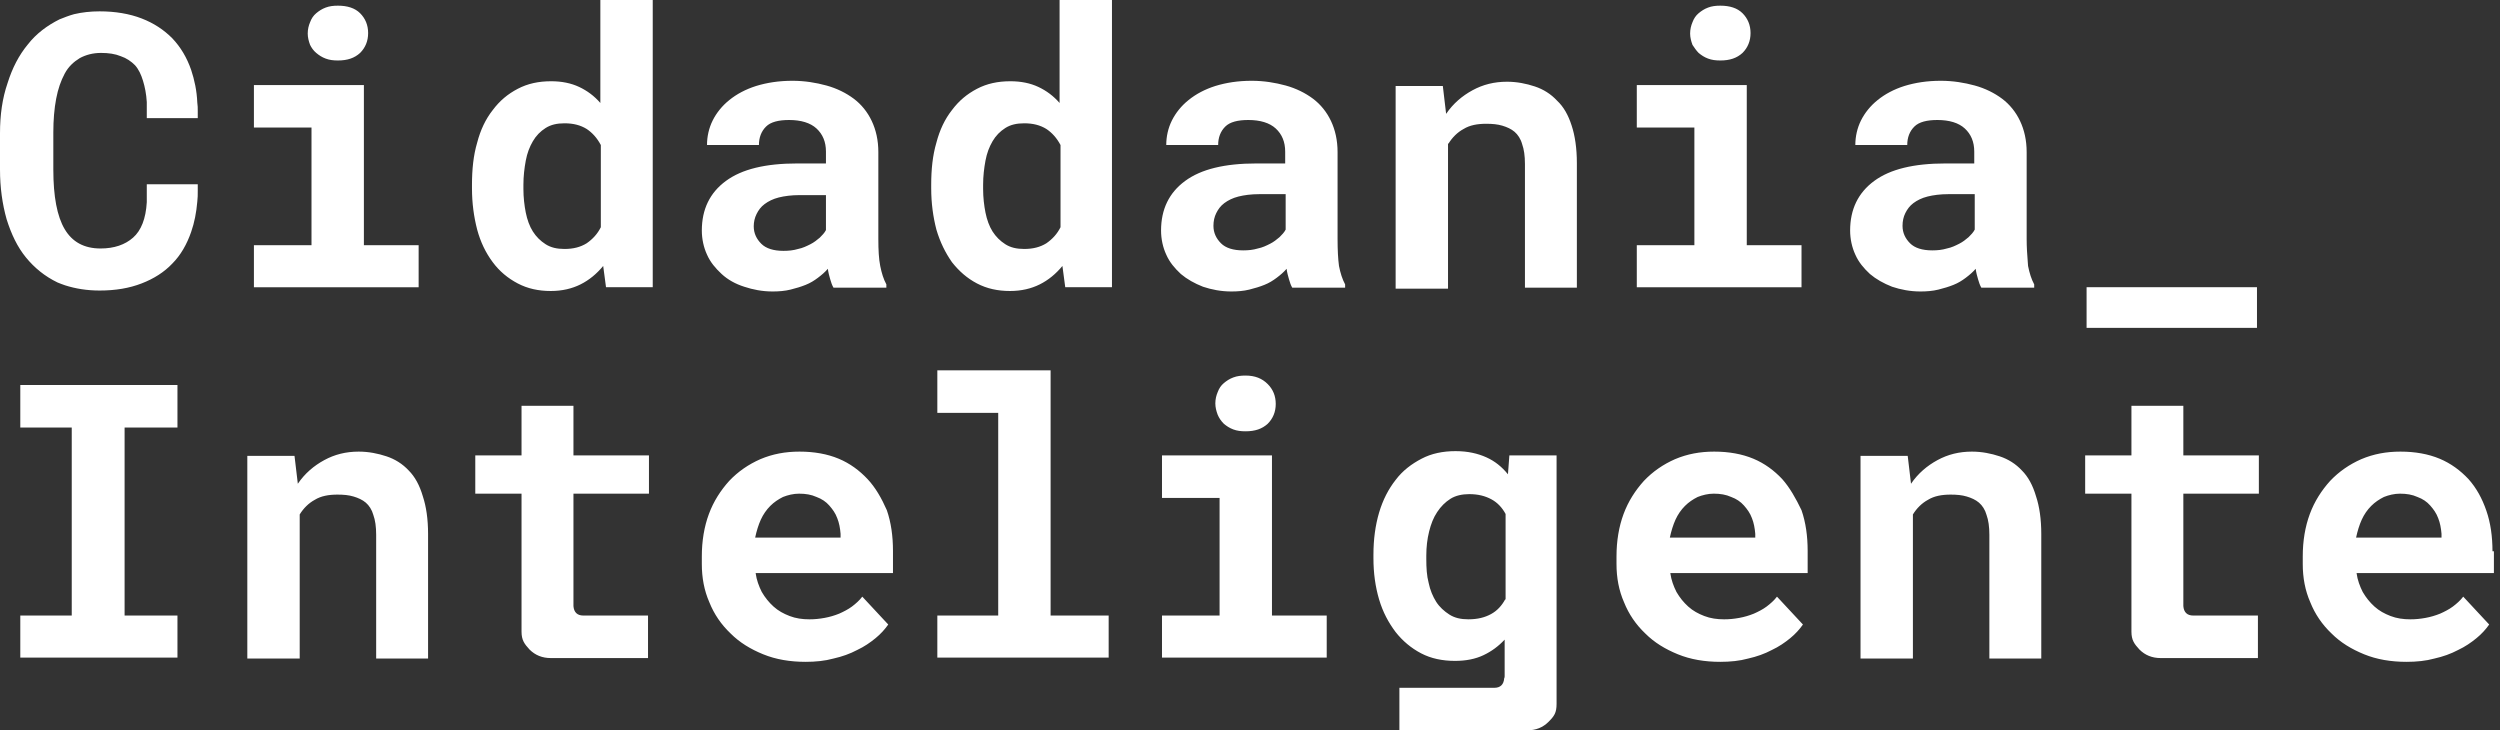 <svg width="178" height="52" viewBox="0 0 178 52" fill="none" xmlns="http://www.w3.org/2000/svg">
<rect x="0" y="0" width="178" height="52" fill="#333333" stroke="none"/>
<path fill-rule="evenodd" clip-rule="evenodd" d="M35.083 18.668C35.554 19.307 36.158 19.811 36.864 20.181C37.57 20.551 38.343 20.719 39.216 20.719C40.023 20.719 40.729 20.551 41.334 20.248C41.938 19.946 42.476 19.508 42.947 18.937L43.148 20.45H46.475V0H42.745V7.332C42.308 6.828 41.804 6.458 41.233 6.189C40.661 5.92 39.989 5.785 39.25 5.785C38.343 5.785 37.57 5.953 36.864 6.323C36.158 6.693 35.587 7.164 35.083 7.837C34.579 8.476 34.209 9.25 33.974 10.158C33.705 11.066 33.605 12.075 33.605 13.151V13.42C33.605 14.463 33.739 15.438 33.974 16.347C34.209 17.221 34.579 17.995 35.083 18.668ZM37.267 13.151C37.267 12.546 37.335 11.974 37.435 11.436C37.536 10.898 37.704 10.46 37.94 10.057C38.175 9.653 38.477 9.351 38.847 9.115C39.216 8.88 39.653 8.779 40.191 8.779C40.829 8.779 41.334 8.913 41.77 9.182C42.174 9.451 42.51 9.821 42.779 10.326V16.178C42.543 16.649 42.207 17.019 41.77 17.322C41.334 17.591 40.829 17.726 40.191 17.726C39.653 17.726 39.216 17.625 38.847 17.389C38.477 17.154 38.175 16.851 37.94 16.481C37.704 16.111 37.536 15.64 37.435 15.136C37.335 14.631 37.267 14.059 37.267 13.454V13.151ZM23.187 4.171C22.918 4.071 22.716 3.936 22.515 3.768C22.313 3.6 22.179 3.398 22.078 3.196C21.977 2.927 21.91 2.658 21.91 2.389C21.91 2.086 21.977 1.817 22.078 1.582C22.179 1.312 22.313 1.111 22.515 0.942C22.716 0.774 22.918 0.64 23.187 0.539C23.456 0.438 23.725 0.404 24.061 0.404C24.733 0.404 25.27 0.572 25.64 0.942C26.01 1.312 26.211 1.783 26.211 2.355C26.211 2.927 26.01 3.398 25.64 3.768C25.237 4.138 24.733 4.306 24.061 4.306C23.725 4.306 23.456 4.272 23.187 4.171ZM25.909 17.457H29.807V20.451H18.079V17.457H22.179V9.082H18.079V6.055H25.909V17.457ZM120.942 3.768C121.144 3.936 121.346 4.071 121.614 4.171C121.883 4.272 122.152 4.306 122.488 4.306C123.16 4.306 123.664 4.138 124.067 3.768C124.437 3.398 124.639 2.927 124.639 2.355C124.639 1.783 124.437 1.312 124.067 0.942C123.698 0.572 123.16 0.404 122.488 0.404C122.152 0.404 121.883 0.438 121.614 0.539C121.346 0.64 121.144 0.774 120.942 0.942C120.741 1.111 120.606 1.312 120.505 1.582C120.405 1.817 120.337 2.086 120.337 2.389C120.337 2.658 120.405 2.927 120.505 3.196L120.505 3.196C120.64 3.398 120.774 3.6 120.942 3.768ZM124.37 17.457H128.268V20.451H116.54V17.457H120.64V9.082H116.54V6.055H124.37V17.457ZM55.01 20.753C54.271 20.753 53.599 20.619 52.994 20.417C52.356 20.215 51.818 19.912 51.381 19.509C50.944 19.105 50.575 18.668 50.339 18.13C50.104 17.625 49.97 17.02 49.97 16.414C49.97 14.901 50.541 13.723 51.684 12.883C52.826 12.042 54.506 11.638 56.758 11.638H58.808V10.797C58.808 10.091 58.572 9.553 58.136 9.149C57.699 8.745 57.027 8.544 56.187 8.544C55.447 8.544 54.876 8.678 54.54 9.015C54.204 9.351 54.036 9.788 54.036 10.326H50.339C50.339 9.721 50.474 9.115 50.743 8.577C51.011 8.039 51.415 7.535 51.919 7.131C52.456 6.694 53.095 6.357 53.834 6.122C54.607 5.886 55.447 5.752 56.422 5.752C57.295 5.752 58.102 5.886 58.841 6.088C59.581 6.29 60.253 6.626 60.79 7.03C61.328 7.434 61.765 7.972 62.067 8.611C62.37 9.25 62.538 9.99 62.538 10.831V17.02C62.538 17.793 62.571 18.432 62.672 18.937C62.773 19.442 62.907 19.879 63.109 20.249V20.484H59.345C59.245 20.316 59.177 20.114 59.11 19.879L59.11 19.879C59.043 19.643 58.976 19.408 58.942 19.139C58.74 19.374 58.505 19.576 58.236 19.778C57.968 19.98 57.699 20.148 57.363 20.282C57.027 20.417 56.691 20.518 56.287 20.619C55.884 20.72 55.447 20.753 55.01 20.753ZM54.439 14.531C54.17 14.732 54.002 14.968 53.868 15.237C53.733 15.506 53.666 15.809 53.666 16.112C53.666 16.616 53.868 17.02 54.204 17.356C54.54 17.692 55.078 17.861 55.783 17.861C56.153 17.861 56.489 17.827 56.825 17.726C57.161 17.659 57.43 17.524 57.699 17.39C57.968 17.255 58.169 17.087 58.371 16.919C58.539 16.751 58.707 16.582 58.808 16.381V13.892H56.926C56.355 13.892 55.85 13.959 55.447 14.06C55.044 14.161 54.708 14.329 54.439 14.531ZM69.561 20.181C70.267 20.551 71.04 20.719 71.914 20.719C72.72 20.719 73.426 20.551 74.031 20.248C74.636 19.946 75.173 19.508 75.644 18.937L75.845 20.45H79.172V0H75.442V7.332C75.005 6.828 74.501 6.458 73.93 6.189C73.359 5.92 72.687 5.785 71.947 5.785C71.04 5.785 70.267 5.953 69.561 6.323C68.856 6.693 68.284 7.164 67.78 7.837C67.276 8.476 66.907 9.25 66.671 10.158C66.403 11.066 66.302 12.075 66.302 13.151V13.42C66.302 14.463 66.436 15.438 66.671 16.347C66.94 17.255 67.31 17.995 67.78 18.668C68.284 19.307 68.856 19.811 69.561 20.181ZM69.998 13.151C69.998 12.546 70.066 11.974 70.166 11.436C70.267 10.898 70.435 10.46 70.67 10.057C70.906 9.653 71.208 9.351 71.578 9.115C71.947 8.88 72.384 8.779 72.922 8.779C73.56 8.779 74.064 8.913 74.501 9.182C74.904 9.451 75.24 9.821 75.509 10.326V16.178C75.274 16.649 74.938 17.019 74.501 17.322C74.064 17.591 73.56 17.726 72.922 17.726C72.384 17.726 71.947 17.625 71.578 17.389C71.208 17.154 70.906 16.851 70.67 16.481C70.435 16.111 70.267 15.64 70.166 15.136C70.066 14.631 69.998 14.059 69.998 13.454V13.151ZM95.235 10.831V17.02C95.235 17.793 95.269 18.432 95.336 18.937C95.437 19.442 95.571 19.879 95.773 20.249V20.484H92.009C91.908 20.316 91.841 20.114 91.774 19.879C91.707 19.643 91.639 19.408 91.606 19.139C91.404 19.374 91.169 19.576 90.9 19.778C90.631 19.98 90.362 20.148 90.026 20.282C89.69 20.417 89.354 20.518 88.951 20.619C88.548 20.72 88.111 20.753 87.674 20.753C86.935 20.753 86.263 20.619 85.658 20.417C85.053 20.181 84.515 19.879 84.078 19.509C83.641 19.105 83.272 18.668 83.037 18.13C82.801 17.625 82.667 17.02 82.667 16.414C82.667 14.901 83.238 13.723 84.381 12.883C85.523 12.042 87.204 11.638 89.455 11.638H91.505V10.797C91.505 10.091 91.27 9.553 90.833 9.149C90.396 8.745 89.724 8.544 88.884 8.544C88.144 8.544 87.573 8.678 87.237 9.015C86.901 9.351 86.733 9.788 86.733 10.326H83.037C83.037 9.721 83.171 9.115 83.44 8.577C83.709 8.039 84.112 7.535 84.616 7.131C85.154 6.694 85.792 6.357 86.531 6.122C87.304 5.886 88.144 5.752 89.119 5.752C89.993 5.752 90.799 5.886 91.539 6.088C92.278 6.29 92.95 6.626 93.488 7.03C94.025 7.434 94.462 7.972 94.765 8.611C95.067 9.25 95.235 9.99 95.235 10.831ZM91.102 16.885C91.27 16.717 91.438 16.549 91.539 16.347V13.824H89.657C89.085 13.824 88.581 13.892 88.178 13.993C87.775 14.094 87.439 14.262 87.17 14.463C86.901 14.665 86.733 14.901 86.599 15.17C86.464 15.439 86.397 15.742 86.397 16.078C86.397 16.582 86.599 16.986 86.935 17.323C87.271 17.659 87.808 17.827 88.514 17.827C88.884 17.827 89.22 17.793 89.556 17.692C89.892 17.625 90.161 17.491 90.43 17.356C90.698 17.222 90.9 17.053 91.102 16.885ZM103.132 10.226C103.401 9.788 103.771 9.418 104.208 9.183C104.645 8.914 105.182 8.813 105.821 8.813C106.258 8.813 106.627 8.847 106.963 8.947C107.299 9.048 107.602 9.183 107.837 9.385C108.072 9.586 108.274 9.889 108.375 10.259C108.509 10.629 108.576 11.1 108.576 11.672V20.484H112.273V11.605C112.273 10.562 112.138 9.654 111.903 8.947C111.668 8.207 111.332 7.602 110.861 7.165C110.425 6.694 109.887 6.357 109.282 6.156C108.677 5.954 108.005 5.819 107.299 5.819C106.392 5.819 105.585 6.021 104.846 6.425C104.107 6.828 103.468 7.367 102.964 8.107L102.729 6.122H99.369V20.552H103.099V10.226H103.132ZM144.298 10.831V17.02C144.298 17.615 144.337 18.131 144.371 18.567L144.371 18.567C144.381 18.698 144.391 18.821 144.398 18.937C144.499 19.442 144.634 19.879 144.835 20.249V20.484H141.072C140.971 20.316 140.904 20.114 140.836 19.879C140.769 19.643 140.702 19.408 140.668 19.139C140.467 19.374 140.231 19.576 139.963 19.778C139.694 19.98 139.425 20.148 139.089 20.282C138.753 20.417 138.417 20.518 138.014 20.619C137.61 20.72 137.173 20.753 136.737 20.753C135.997 20.753 135.325 20.619 134.72 20.417C134.115 20.181 133.578 19.879 133.141 19.509C132.704 19.105 132.334 18.668 132.099 18.13C131.864 17.625 131.729 17.02 131.729 16.414C131.729 14.901 132.301 13.723 133.443 12.883C134.586 12.042 136.266 11.638 138.518 11.638H140.567V10.797C140.567 10.091 140.332 9.553 139.895 9.149C139.459 8.745 138.786 8.544 137.946 8.544C137.207 8.544 136.636 8.678 136.3 9.015C135.964 9.351 135.796 9.788 135.796 10.326H132.099C132.099 9.721 132.234 9.115 132.502 8.577C132.771 8.039 133.174 7.535 133.679 7.131C134.216 6.694 134.855 6.357 135.594 6.122C136.367 5.886 137.207 5.752 138.182 5.752C139.055 5.752 139.862 5.886 140.601 6.088C141.34 6.29 142.012 6.626 142.55 7.03C143.088 7.434 143.525 7.972 143.827 8.611C144.13 9.25 144.298 9.99 144.298 10.831ZM140.164 16.885C140.332 16.717 140.5 16.549 140.601 16.347V13.824H138.719C138.148 13.824 137.644 13.892 137.241 13.993C136.837 14.094 136.501 14.262 136.232 14.463C135.964 14.665 135.796 14.901 135.661 15.17C135.527 15.439 135.46 15.742 135.46 16.078C135.46 16.582 135.661 16.986 135.997 17.323C136.333 17.659 136.871 17.827 137.577 17.827C137.946 17.827 138.282 17.793 138.618 17.692C138.954 17.625 139.223 17.491 139.492 17.356C139.761 17.222 139.963 17.053 140.164 16.885ZM160.697 20.45H148.565V23.343H160.697V20.45ZM5.108 30.44H1.445V27.413H12.635V30.44H8.871V43.827H12.635V46.821H1.445V43.827H5.108V30.44ZM29.102 33.501C28.665 33.03 28.127 32.693 27.522 32.492C26.917 32.29 26.245 32.155 25.54 32.155C24.632 32.155 23.826 32.357 23.086 32.761C22.347 33.164 21.709 33.703 21.205 34.443L20.969 32.458H17.609V46.888H21.339V36.629C21.608 36.191 21.977 35.822 22.414 35.586C22.851 35.317 23.389 35.216 24.027 35.216C24.464 35.216 24.834 35.25 25.17 35.351C25.506 35.452 25.808 35.586 26.044 35.788C26.279 35.99 26.48 36.292 26.581 36.662C26.716 37.032 26.783 37.503 26.783 38.075V46.888H30.479V38.008C30.479 36.965 30.345 36.057 30.11 35.351C29.875 34.543 29.538 33.938 29.102 33.501ZM59.715 32.66C60.522 32.996 61.194 33.501 61.765 34.106C62.336 34.712 62.773 35.485 63.143 36.326C63.445 37.201 63.58 38.176 63.58 39.219V40.8H53.801C53.868 41.304 54.036 41.741 54.237 42.145C54.473 42.548 54.742 42.885 55.078 43.188C55.414 43.49 55.783 43.692 56.22 43.86C56.657 44.029 57.127 44.096 57.632 44.096C58.001 44.096 58.337 44.062 58.707 43.995C59.077 43.928 59.413 43.827 59.749 43.692C60.051 43.558 60.387 43.389 60.656 43.188C60.925 42.986 61.194 42.75 61.395 42.481L63.243 44.466C63.008 44.802 62.706 45.139 62.336 45.441C61.967 45.744 61.53 46.047 61.026 46.282C60.522 46.551 59.95 46.753 59.345 46.888C58.74 47.056 58.068 47.123 57.363 47.123C56.254 47.123 55.246 46.955 54.338 46.585C53.431 46.215 52.658 45.744 52.02 45.105C51.347 44.466 50.843 43.726 50.507 42.885C50.138 42.044 49.97 41.136 49.97 40.16V39.622C49.97 38.512 50.138 37.503 50.474 36.595C50.81 35.687 51.314 34.913 51.919 34.241C52.557 33.568 53.297 33.063 54.137 32.693C55.01 32.323 55.918 32.155 56.926 32.155C57.968 32.155 58.908 32.323 59.715 32.66ZM53.767 38.277H59.849V38.008C59.816 37.604 59.749 37.234 59.614 36.898C59.48 36.528 59.278 36.259 59.043 35.99C58.808 35.721 58.505 35.519 58.136 35.384C57.766 35.216 57.363 35.149 56.892 35.149C56.489 35.149 56.086 35.25 55.75 35.384C55.414 35.552 55.111 35.754 54.842 36.023C54.574 36.292 54.338 36.629 54.17 36.999C54.002 37.369 53.868 37.806 53.767 38.277ZM74.803 26.37H66.738V29.397H71.073V43.827H66.738V46.82H78.937V43.827H74.803V26.37ZM82.734 32.425H90.564V43.827H94.462V46.821H82.734V43.827H86.834V35.452H82.734V32.425ZM88.682 26.74C88.346 26.74 88.078 26.774 87.809 26.875C87.54 26.976 87.338 27.11 87.137 27.278C86.935 27.447 86.801 27.648 86.7 27.918C86.599 28.153 86.532 28.422 86.532 28.725C86.532 28.994 86.599 29.263 86.7 29.532C86.801 29.767 86.935 29.969 87.137 30.171C87.338 30.339 87.54 30.474 87.809 30.575C88.078 30.675 88.346 30.709 88.682 30.709C89.355 30.709 89.859 30.541 90.262 30.171C90.632 29.801 90.833 29.33 90.833 28.758C90.833 28.186 90.632 27.716 90.262 27.346C89.859 26.942 89.355 26.74 88.682 26.74ZM124.84 32.66C125.647 32.996 126.319 33.501 126.89 34.106C127.428 34.712 127.865 35.485 128.268 36.326C128.571 37.201 128.705 38.176 128.705 39.219V40.8H118.926C118.993 41.304 119.161 41.741 119.363 42.145C119.598 42.548 119.867 42.885 120.203 43.188C120.539 43.49 120.909 43.692 121.346 43.86C121.783 44.029 122.253 44.096 122.757 44.096C123.127 44.096 123.463 44.062 123.832 43.995C124.202 43.928 124.538 43.827 124.874 43.692C125.177 43.558 125.513 43.389 125.781 43.188C126.05 42.986 126.319 42.75 126.521 42.481L128.369 44.466C128.134 44.802 127.831 45.139 127.462 45.441C127.092 45.744 126.655 46.047 126.151 46.282C125.647 46.551 125.076 46.753 124.471 46.888C123.866 47.056 123.194 47.123 122.488 47.123C121.379 47.123 120.371 46.955 119.464 46.585C118.556 46.215 117.784 45.744 117.145 45.105C116.473 44.466 115.969 43.726 115.633 42.885C115.263 42.044 115.095 41.136 115.095 40.16V39.622C115.095 38.512 115.263 37.503 115.599 36.595C115.935 35.687 116.439 34.913 117.044 34.241C117.683 33.568 118.422 33.063 119.262 32.693C120.136 32.323 121.043 32.155 122.051 32.155C123.093 32.155 124.034 32.323 124.84 32.66ZM118.893 38.277H124.975V38.008C124.941 37.604 124.874 37.234 124.74 36.898C124.605 36.528 124.404 36.259 124.168 35.99C123.933 35.721 123.631 35.519 123.261 35.384C122.891 35.216 122.488 35.149 122.018 35.149C121.614 35.149 121.211 35.25 120.875 35.384C120.539 35.552 120.237 35.754 119.968 36.023C119.699 36.292 119.464 36.629 119.296 36.999C119.128 37.369 118.993 37.806 118.893 38.277ZM143.961 33.501C143.525 33.03 142.987 32.693 142.382 32.492C141.777 32.29 141.105 32.155 140.399 32.155C139.492 32.155 138.686 32.357 137.946 32.761C137.207 33.164 136.568 33.703 136.064 34.443L135.829 32.458H132.469V46.888H136.199V36.629C136.468 36.191 136.837 35.822 137.274 35.586C137.711 35.317 138.249 35.216 138.887 35.216C139.324 35.216 139.694 35.25 140.03 35.351C140.366 35.452 140.668 35.586 140.903 35.788C141.139 35.99 141.34 36.292 141.441 36.662C141.576 37.032 141.643 37.503 141.643 38.075V46.888H145.339V38.008C145.339 36.965 145.205 36.057 144.97 35.351C144.734 34.543 144.398 33.938 143.961 33.501ZM177.028 36.36C177.331 37.234 177.465 38.21 177.465 39.252H177.566V40.8H167.787C167.854 41.304 168.022 41.741 168.224 42.145C168.459 42.548 168.728 42.885 169.064 43.188C169.4 43.49 169.77 43.692 170.206 43.86C170.643 44.029 171.114 44.096 171.618 44.096C171.988 44.096 172.324 44.062 172.693 43.995C173.063 43.928 173.399 43.827 173.735 43.692C174.037 43.558 174.373 43.389 174.642 43.188C174.911 42.986 175.18 42.75 175.382 42.481L177.23 44.466C176.995 44.802 176.692 45.139 176.322 45.441C175.953 45.744 175.516 46.047 175.012 46.282C174.508 46.551 173.937 46.753 173.332 46.888C172.727 47.056 172.055 47.123 171.349 47.123C170.24 47.123 169.232 46.955 168.325 46.585C167.417 46.215 166.644 45.744 166.006 45.105C165.334 44.466 164.83 43.726 164.494 42.885C164.124 42.044 163.956 41.136 163.956 40.16V39.622C163.956 38.512 164.124 37.503 164.46 36.595C164.796 35.687 165.3 34.913 165.905 34.241C166.544 33.568 167.283 33.063 168.123 32.693C168.997 32.323 169.904 32.155 170.912 32.155C171.954 32.155 172.895 32.323 173.701 32.66C174.508 32.996 175.18 33.501 175.751 34.106C176.322 34.745 176.726 35.485 177.028 36.36ZM167.753 38.277H173.836V38.008C173.802 37.604 173.735 37.234 173.601 36.898C173.466 36.528 173.264 36.259 173.029 35.99C172.794 35.721 172.492 35.519 172.122 35.384C171.752 35.216 171.349 35.149 170.879 35.149C170.475 35.149 170.072 35.25 169.736 35.384C169.4 35.552 169.098 35.754 168.829 36.023C168.56 36.292 168.325 36.629 168.157 36.999C167.989 37.369 167.854 37.806 167.753 38.277ZM107.366 33.769C106.929 33.231 106.425 32.827 105.821 32.558C105.216 32.289 104.51 32.121 103.636 32.121C102.729 32.121 101.922 32.289 101.217 32.659C100.511 33.029 99.873 33.5 99.368 34.173C98.864 34.812 98.461 35.586 98.192 36.494C97.924 37.402 97.789 38.411 97.789 39.487V39.756C97.789 40.799 97.924 41.774 98.192 42.682C98.461 43.591 98.864 44.331 99.368 45.003C99.873 45.642 100.477 46.147 101.183 46.517C101.889 46.887 102.695 47.055 103.603 47.055C104.376 47.055 105.048 46.921 105.619 46.651C106.19 46.382 106.694 46.012 107.131 45.541V46.382V48.131V48.132C107.131 48.199 107.131 48.232 107.098 48.3C107.064 48.737 106.829 48.972 106.392 48.972H99.637V51.999H108.744C109.349 51.999 109.853 51.798 110.256 51.394C110.66 50.99 110.828 50.755 110.828 50.116V46.349V45.34V32.424H107.467L107.366 33.769ZM107.165 42.682C106.929 43.12 106.593 43.49 106.157 43.725C105.72 43.961 105.216 44.095 104.544 44.095C104.006 44.095 103.569 43.994 103.199 43.759C102.83 43.523 102.494 43.221 102.258 42.851C102.023 42.481 101.822 42.01 101.721 41.505C101.586 41.001 101.553 40.429 101.553 39.824V39.554C101.553 38.949 101.62 38.377 101.754 37.839C101.889 37.301 102.057 36.864 102.326 36.46C102.594 36.056 102.897 35.754 103.267 35.518C103.636 35.283 104.107 35.182 104.611 35.182C105.249 35.182 105.753 35.316 106.19 35.552C106.627 35.787 106.963 36.157 107.198 36.595V42.682H107.165ZM151.758 28.893H155.454V32.424H160.831V35.149H155.454V41.035V43.053V43.154C155.488 43.591 155.723 43.827 156.16 43.827H156.63H160.428H160.764V46.551V46.854H159.688H154.95H153.841C153.236 46.854 152.732 46.652 152.329 46.248C151.959 45.845 151.758 45.576 151.758 44.97V44.735V41.708V35.149H148.464V32.424H151.758V28.893ZM40.83 28.893H37.133V32.424H33.84V35.149H37.133V41.708V44.735V44.97C37.133 45.576 37.335 45.845 37.704 46.248C38.108 46.652 38.612 46.854 39.217 46.854H40.325H45.064H46.139V46.551V43.827H45.803H42.006H41.535C41.098 43.827 40.863 43.591 40.83 43.154V43.053V41.035V35.149H46.206V32.424H40.83V28.893ZM14.08 8.409H10.451V7.871V7.266C10.417 6.694 10.317 6.189 10.182 5.752C10.048 5.315 9.88 4.945 9.611 4.642C9.342 4.373 9.006 4.138 8.603 4.003C8.199 3.835 7.729 3.768 7.191 3.768C6.62 3.768 6.116 3.902 5.679 4.138C5.242 4.407 4.873 4.743 4.604 5.247C4.335 5.752 4.133 6.324 3.999 7.03C3.865 7.736 3.797 8.544 3.797 9.418V12.075C3.797 13.993 4.066 15.405 4.604 16.313C5.141 17.222 5.982 17.692 7.158 17.692C8.132 17.692 8.905 17.423 9.476 16.919C10.048 16.414 10.384 15.573 10.451 14.396V13.623V13.118H14.08V13.589C14.08 13.858 14.08 14.094 14.047 14.363C13.979 15.136 13.845 15.842 13.61 16.515C13.307 17.39 12.87 18.163 12.266 18.769C11.694 19.374 10.955 19.845 10.081 20.181C9.208 20.518 8.233 20.686 7.091 20.686C6.183 20.686 5.377 20.552 4.637 20.316C4.436 20.249 4.268 20.181 4.1 20.114C3.192 19.677 2.453 19.072 1.848 18.331C1.243 17.592 0.807 16.683 0.47 15.607C0.168 14.531 0 13.354 0 12.075V10.764V9.486C0 8.174 0.168 6.996 0.538 5.92C0.874 4.844 1.344 3.936 1.983 3.162C2.588 2.388 3.36 1.817 4.234 1.379L4.234 1.379C4.57 1.245 4.906 1.11 5.276 1.009C5.847 0.875 6.452 0.808 7.091 0.808C8.199 0.808 9.208 0.976 10.081 1.312C10.955 1.649 11.661 2.119 12.266 2.725C12.87 3.364 13.307 4.104 13.61 4.978C13.845 5.685 14.013 6.458 14.047 7.299C14.08 7.501 14.08 7.703 14.08 7.905V8.409Z" fill="white"/>
</svg>

